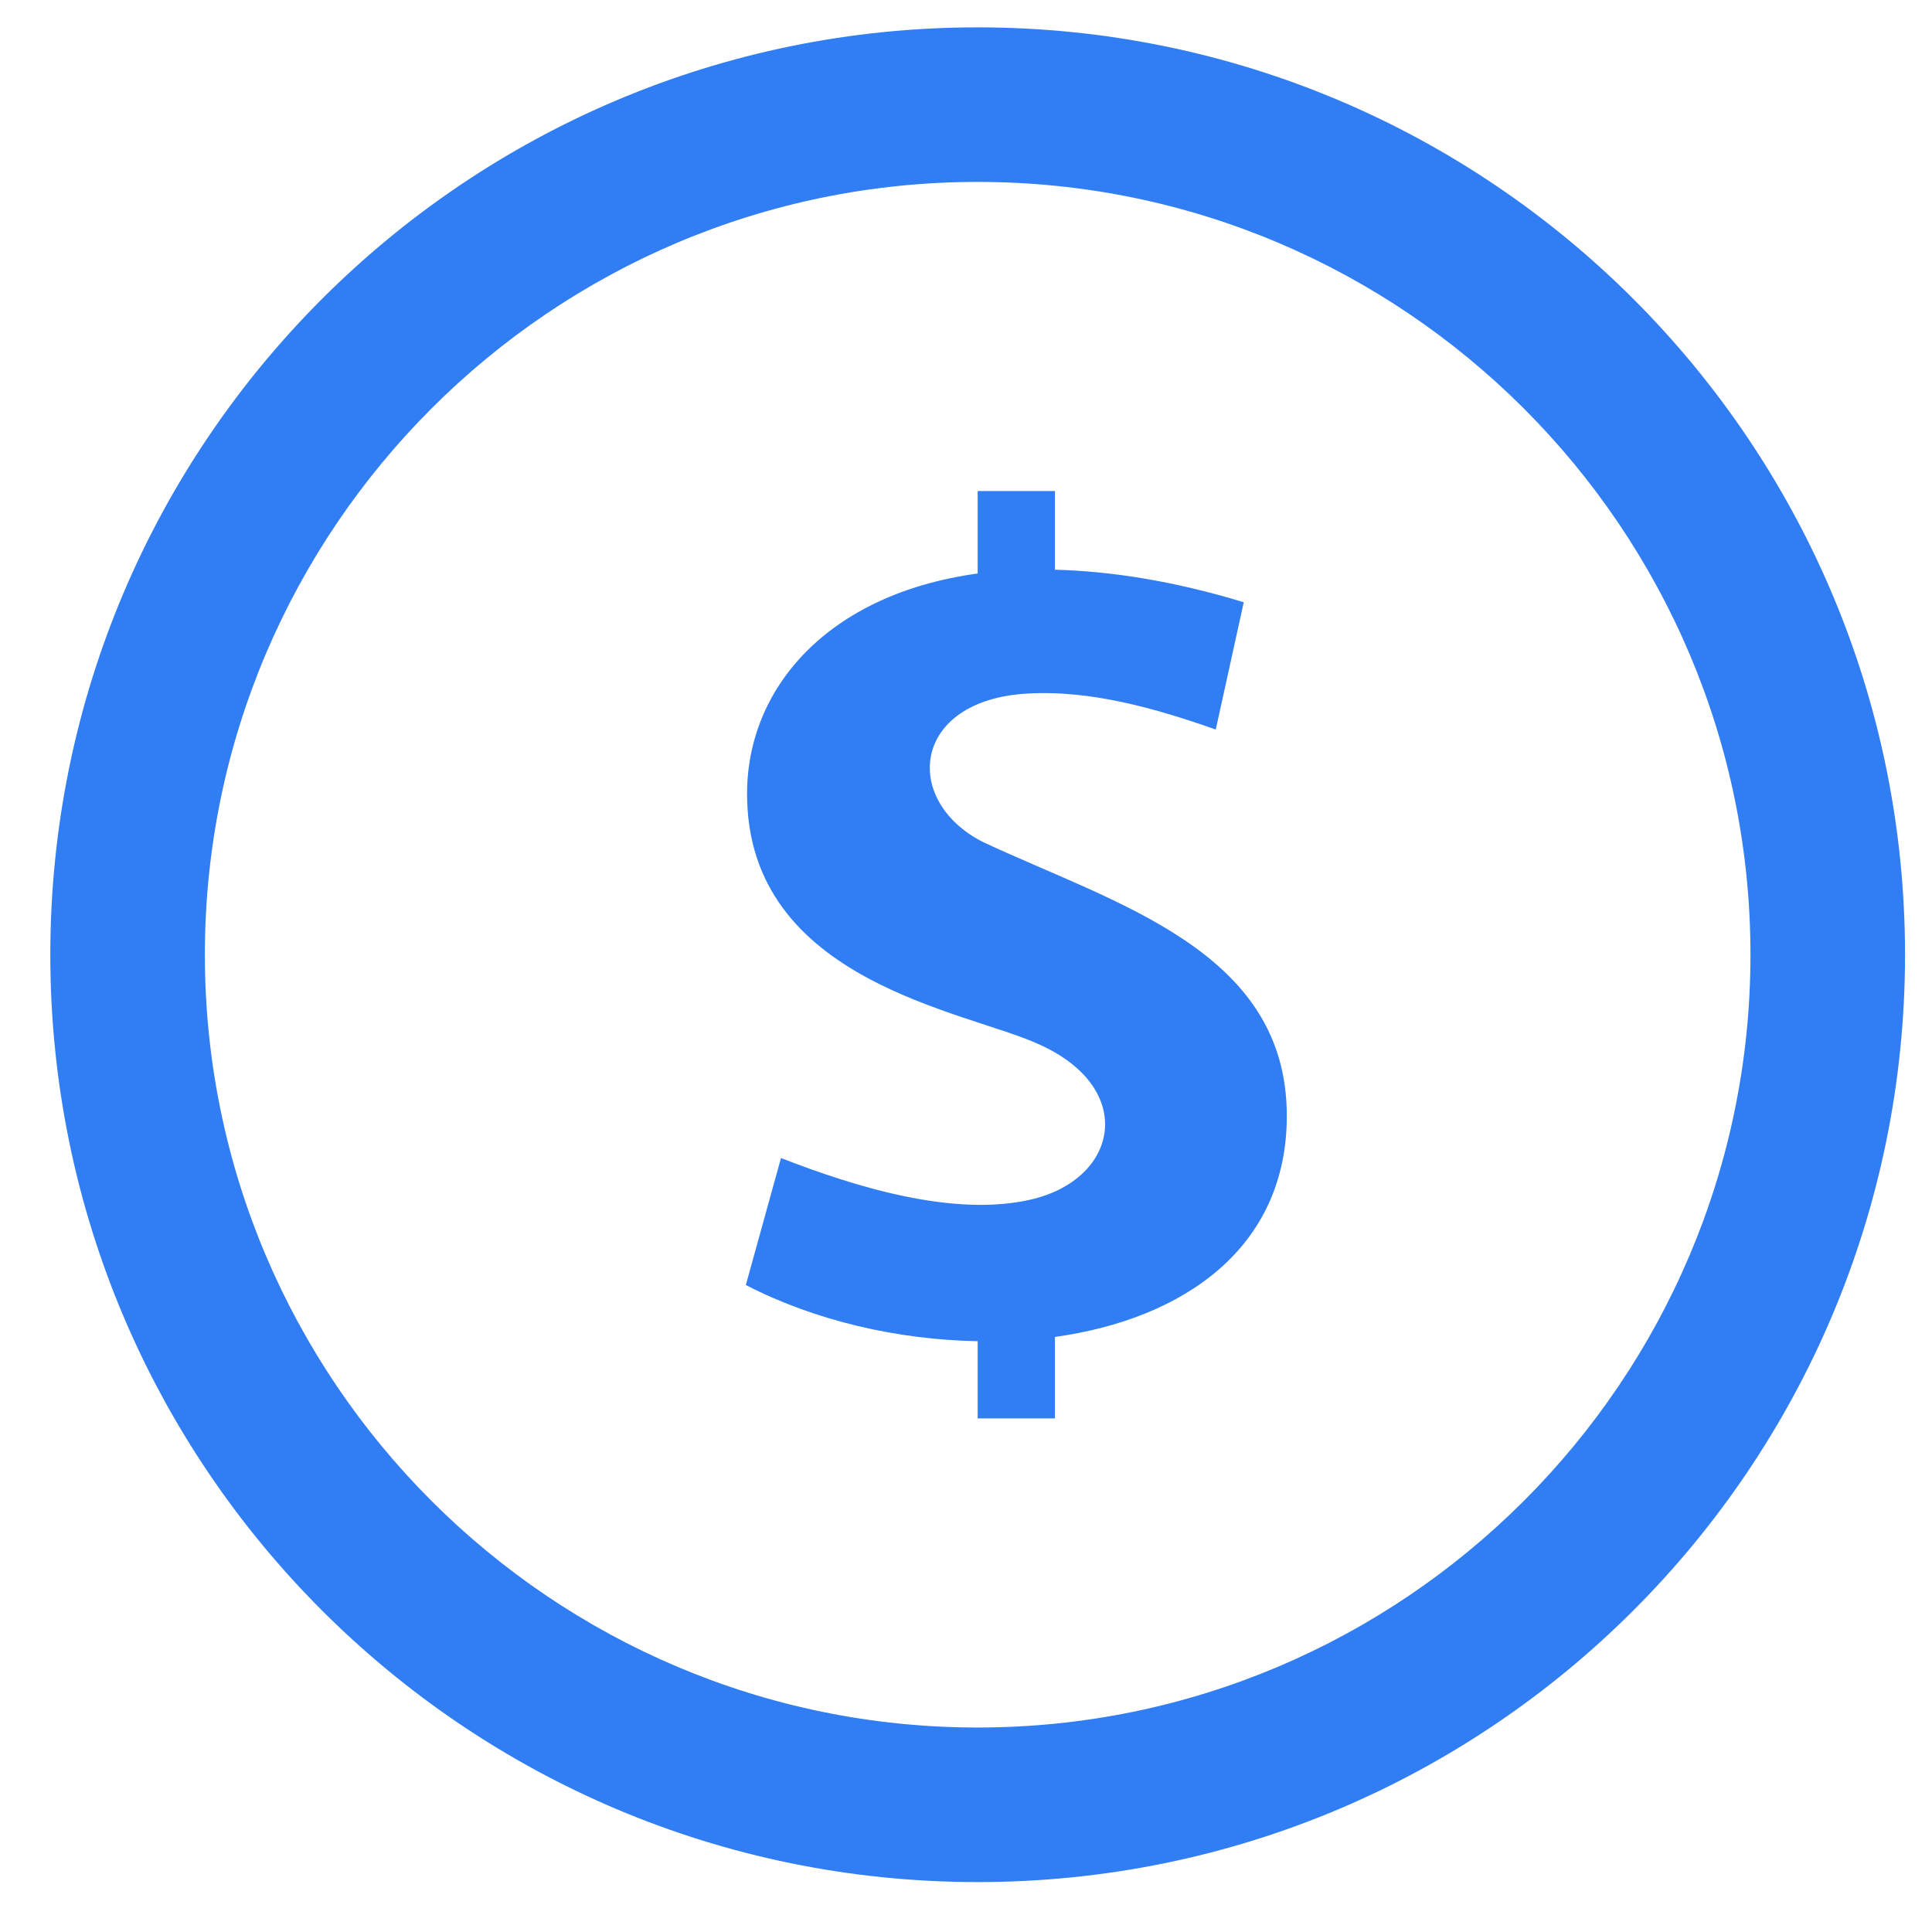 <svg width="25" height="25" viewBox="0 0 25 25" fill="none" xmlns="http://www.w3.org/2000/svg">
<path d="M12.651 2.354C18.165 2.354 22.651 6.84 22.651 12.354C22.651 17.867 18.165 22.354 12.651 22.354C7.137 22.354 2.651 17.867 2.651 12.354C2.651 6.84 7.137 2.354 12.651 2.354ZM12.651 0.354C6.024 0.354 0.651 5.727 0.651 12.354C0.651 18.98 6.024 24.354 12.651 24.354C19.278 24.354 24.651 18.98 24.651 12.354C24.651 5.727 19.278 0.354 12.651 0.354ZM16.651 14.437C16.651 12.291 14.419 11.694 12.708 10.89C11.669 10.351 11.8 9.062 13.289 8.975C14.115 8.925 14.964 9.17 15.732 9.44L16.094 7.793C15.187 7.517 14.375 7.391 13.651 7.372V6.354H12.651V7.421C10.706 7.688 9.667 8.908 9.667 10.271C9.667 12.709 12.514 13.081 13.445 13.514C14.715 14.082 14.48 15.264 13.331 15.524C12.334 15.751 11.062 15.357 10.106 14.985L9.651 16.628C10.545 17.09 11.616 17.337 12.651 17.355V18.354H13.651V17.3C15.308 17.069 16.653 16.154 16.651 14.437Z" fill="#317EF4"/>
</svg>
